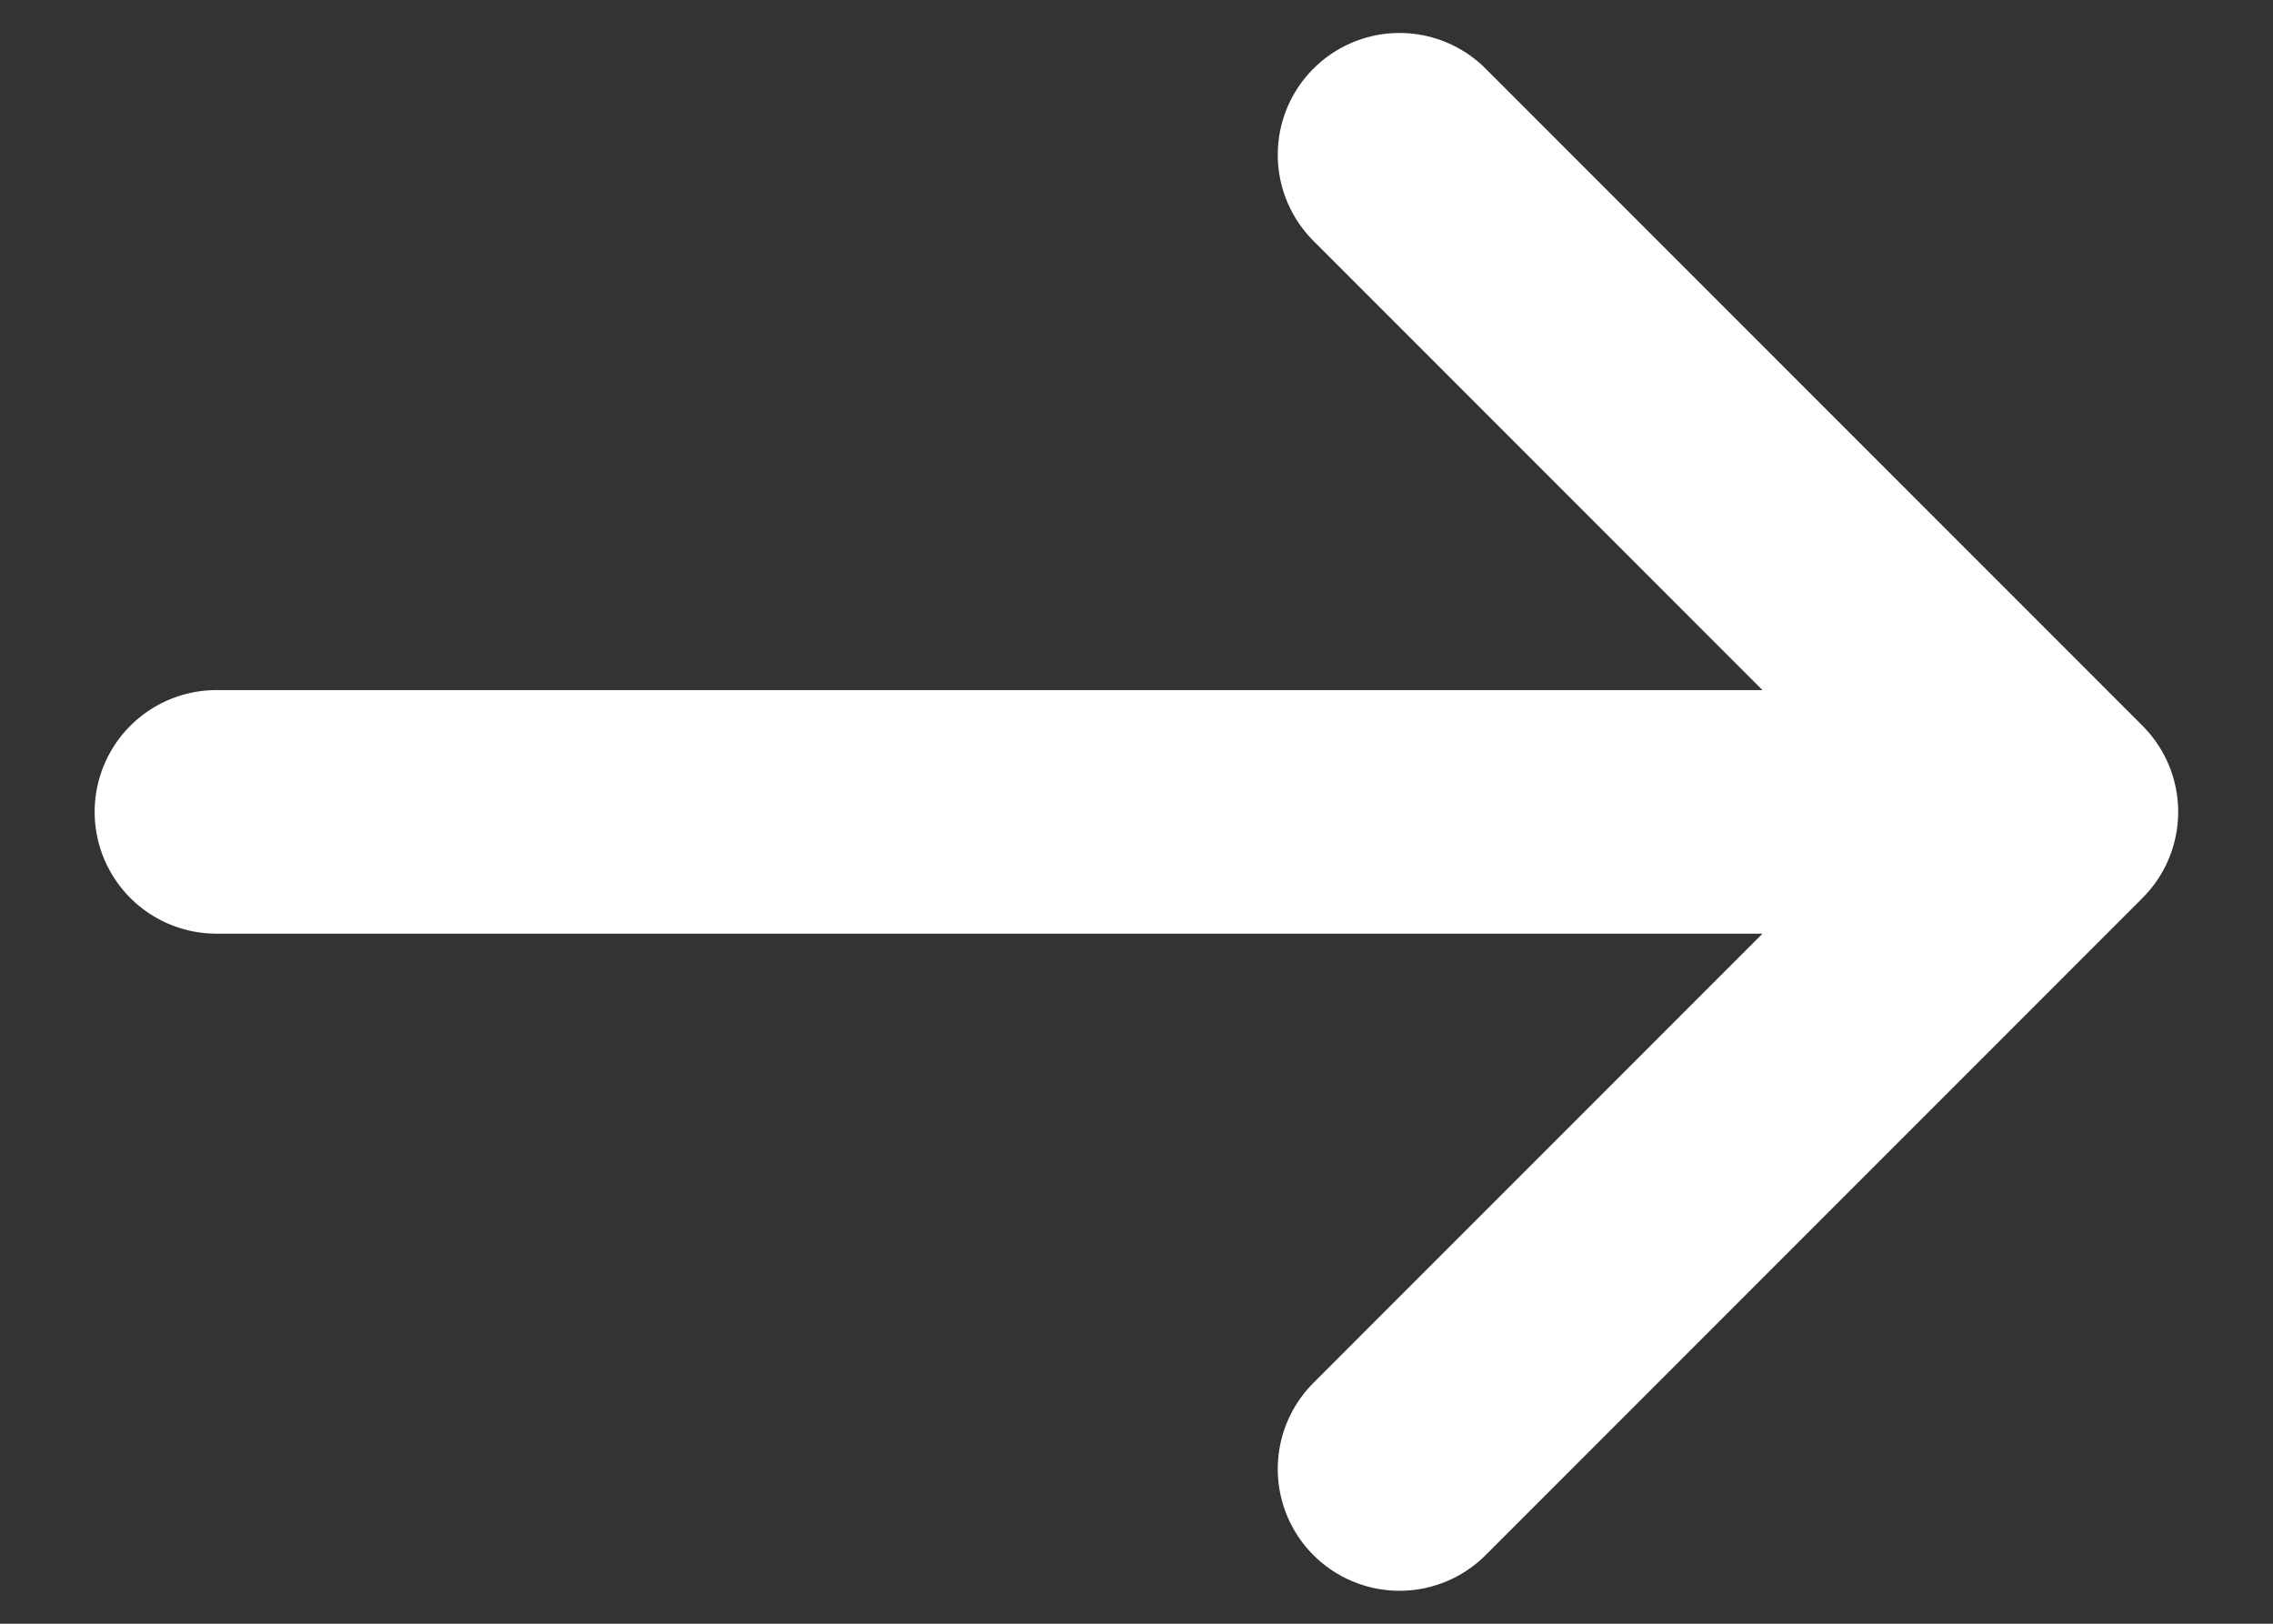 <svg xmlns="http://www.w3.org/2000/svg" width="14" height="10" viewBox="0 0 14 10" fill="none"><rect x="0" y="0" width="14" height="10" fill="#333333" stroke="none"/><path d="M8.62 0.953L12.666 5L8.62 9.047M1.333 5H12.553" stroke="white" style="stroke:white;stroke-opacity:1;" stroke-width="1.5" stroke-miterlimit="10" stroke-linecap="round" stroke-linejoin="round"></path></svg>
